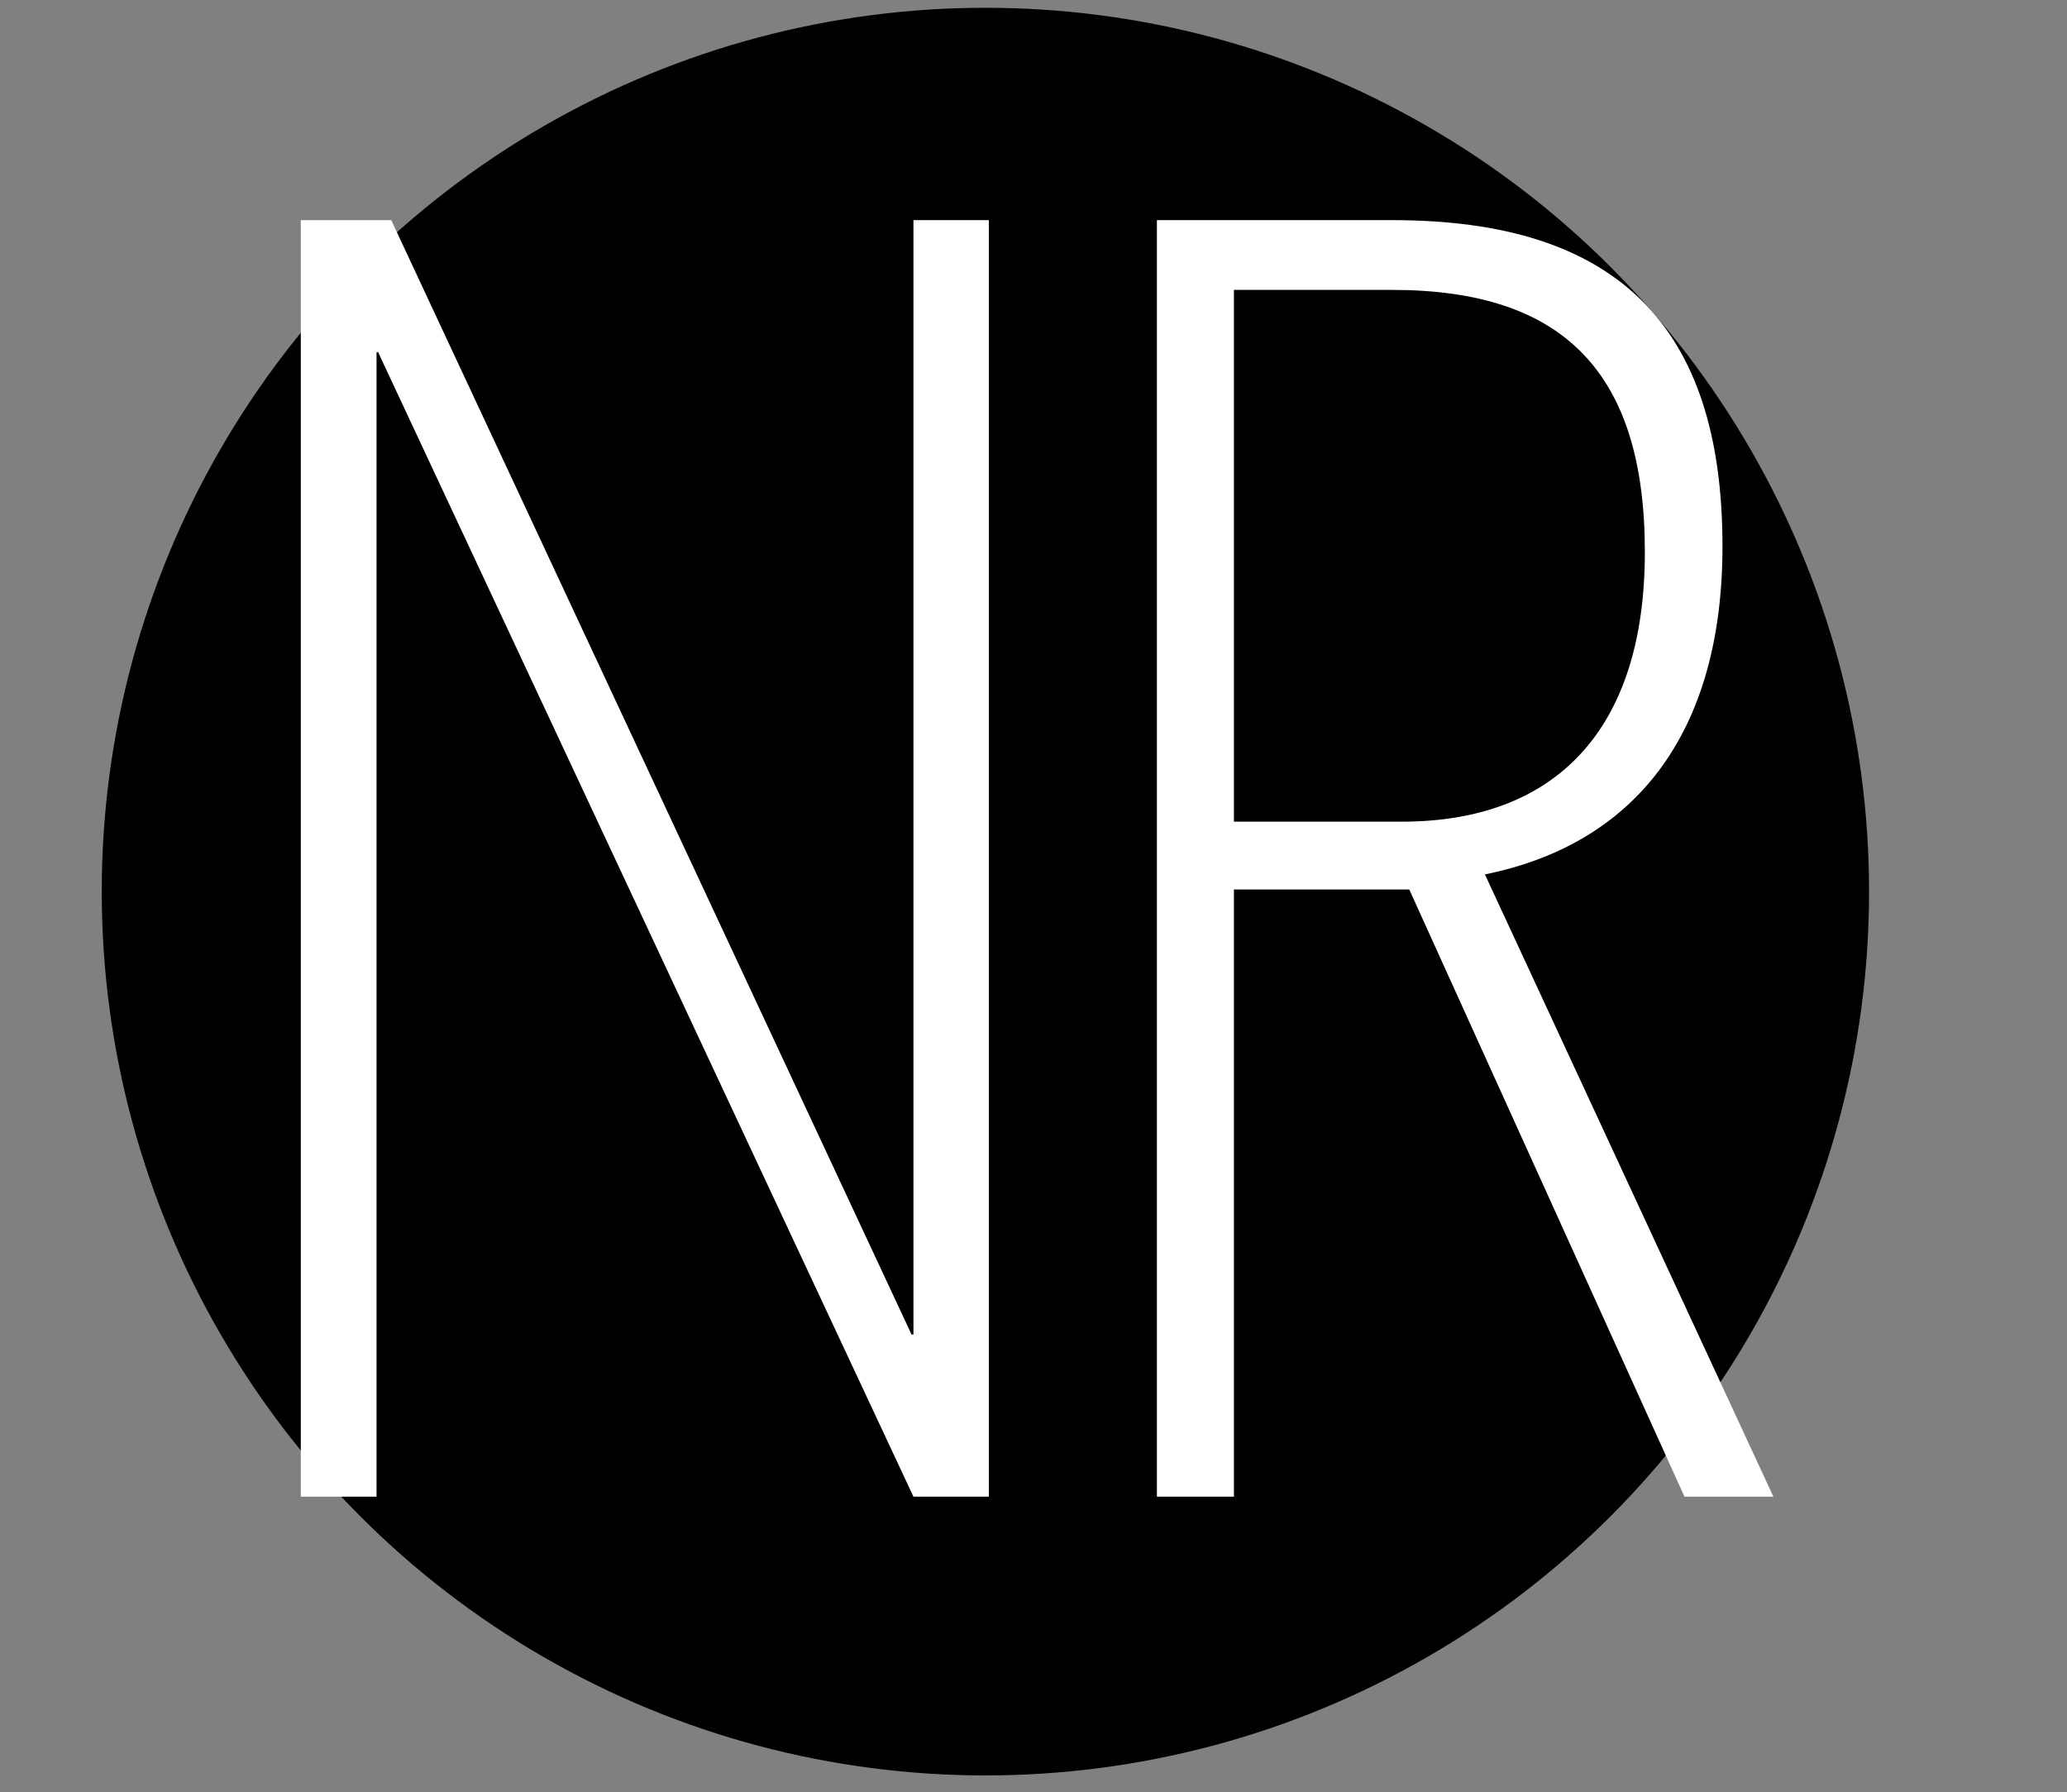<svg xmlns="http://www.w3.org/2000/svg" width="241.54" height="209.38" viewBox="0 0 241.54 209.38"><rect x="0" y="0" width="241.54" height="209.38" fill="#808080" stroke="none"/><circle cx="115.15" cy="104.17" r="103.26"/><path fill="#fff" d="M44.18 41.14H44v133.72h-8.85V25.72h10.57l60.8 130.2h.22V25.72h8.81v149.14h-8.81zm152.66 133.72l-32.16-70.94h-20.49v70.94h-9V25.72h27.54c26.22 0 38.55 12.34 38.55 38.11 0 22-10.35 34.81-27.76 38.33l33.71 72.7zm-4.63-110.37c0-20.93-9.47-30.62-29.52-30.62h-18.5V96h19.61c17.84 0 28.41-10.58 28.41-31.51z"/></svg>